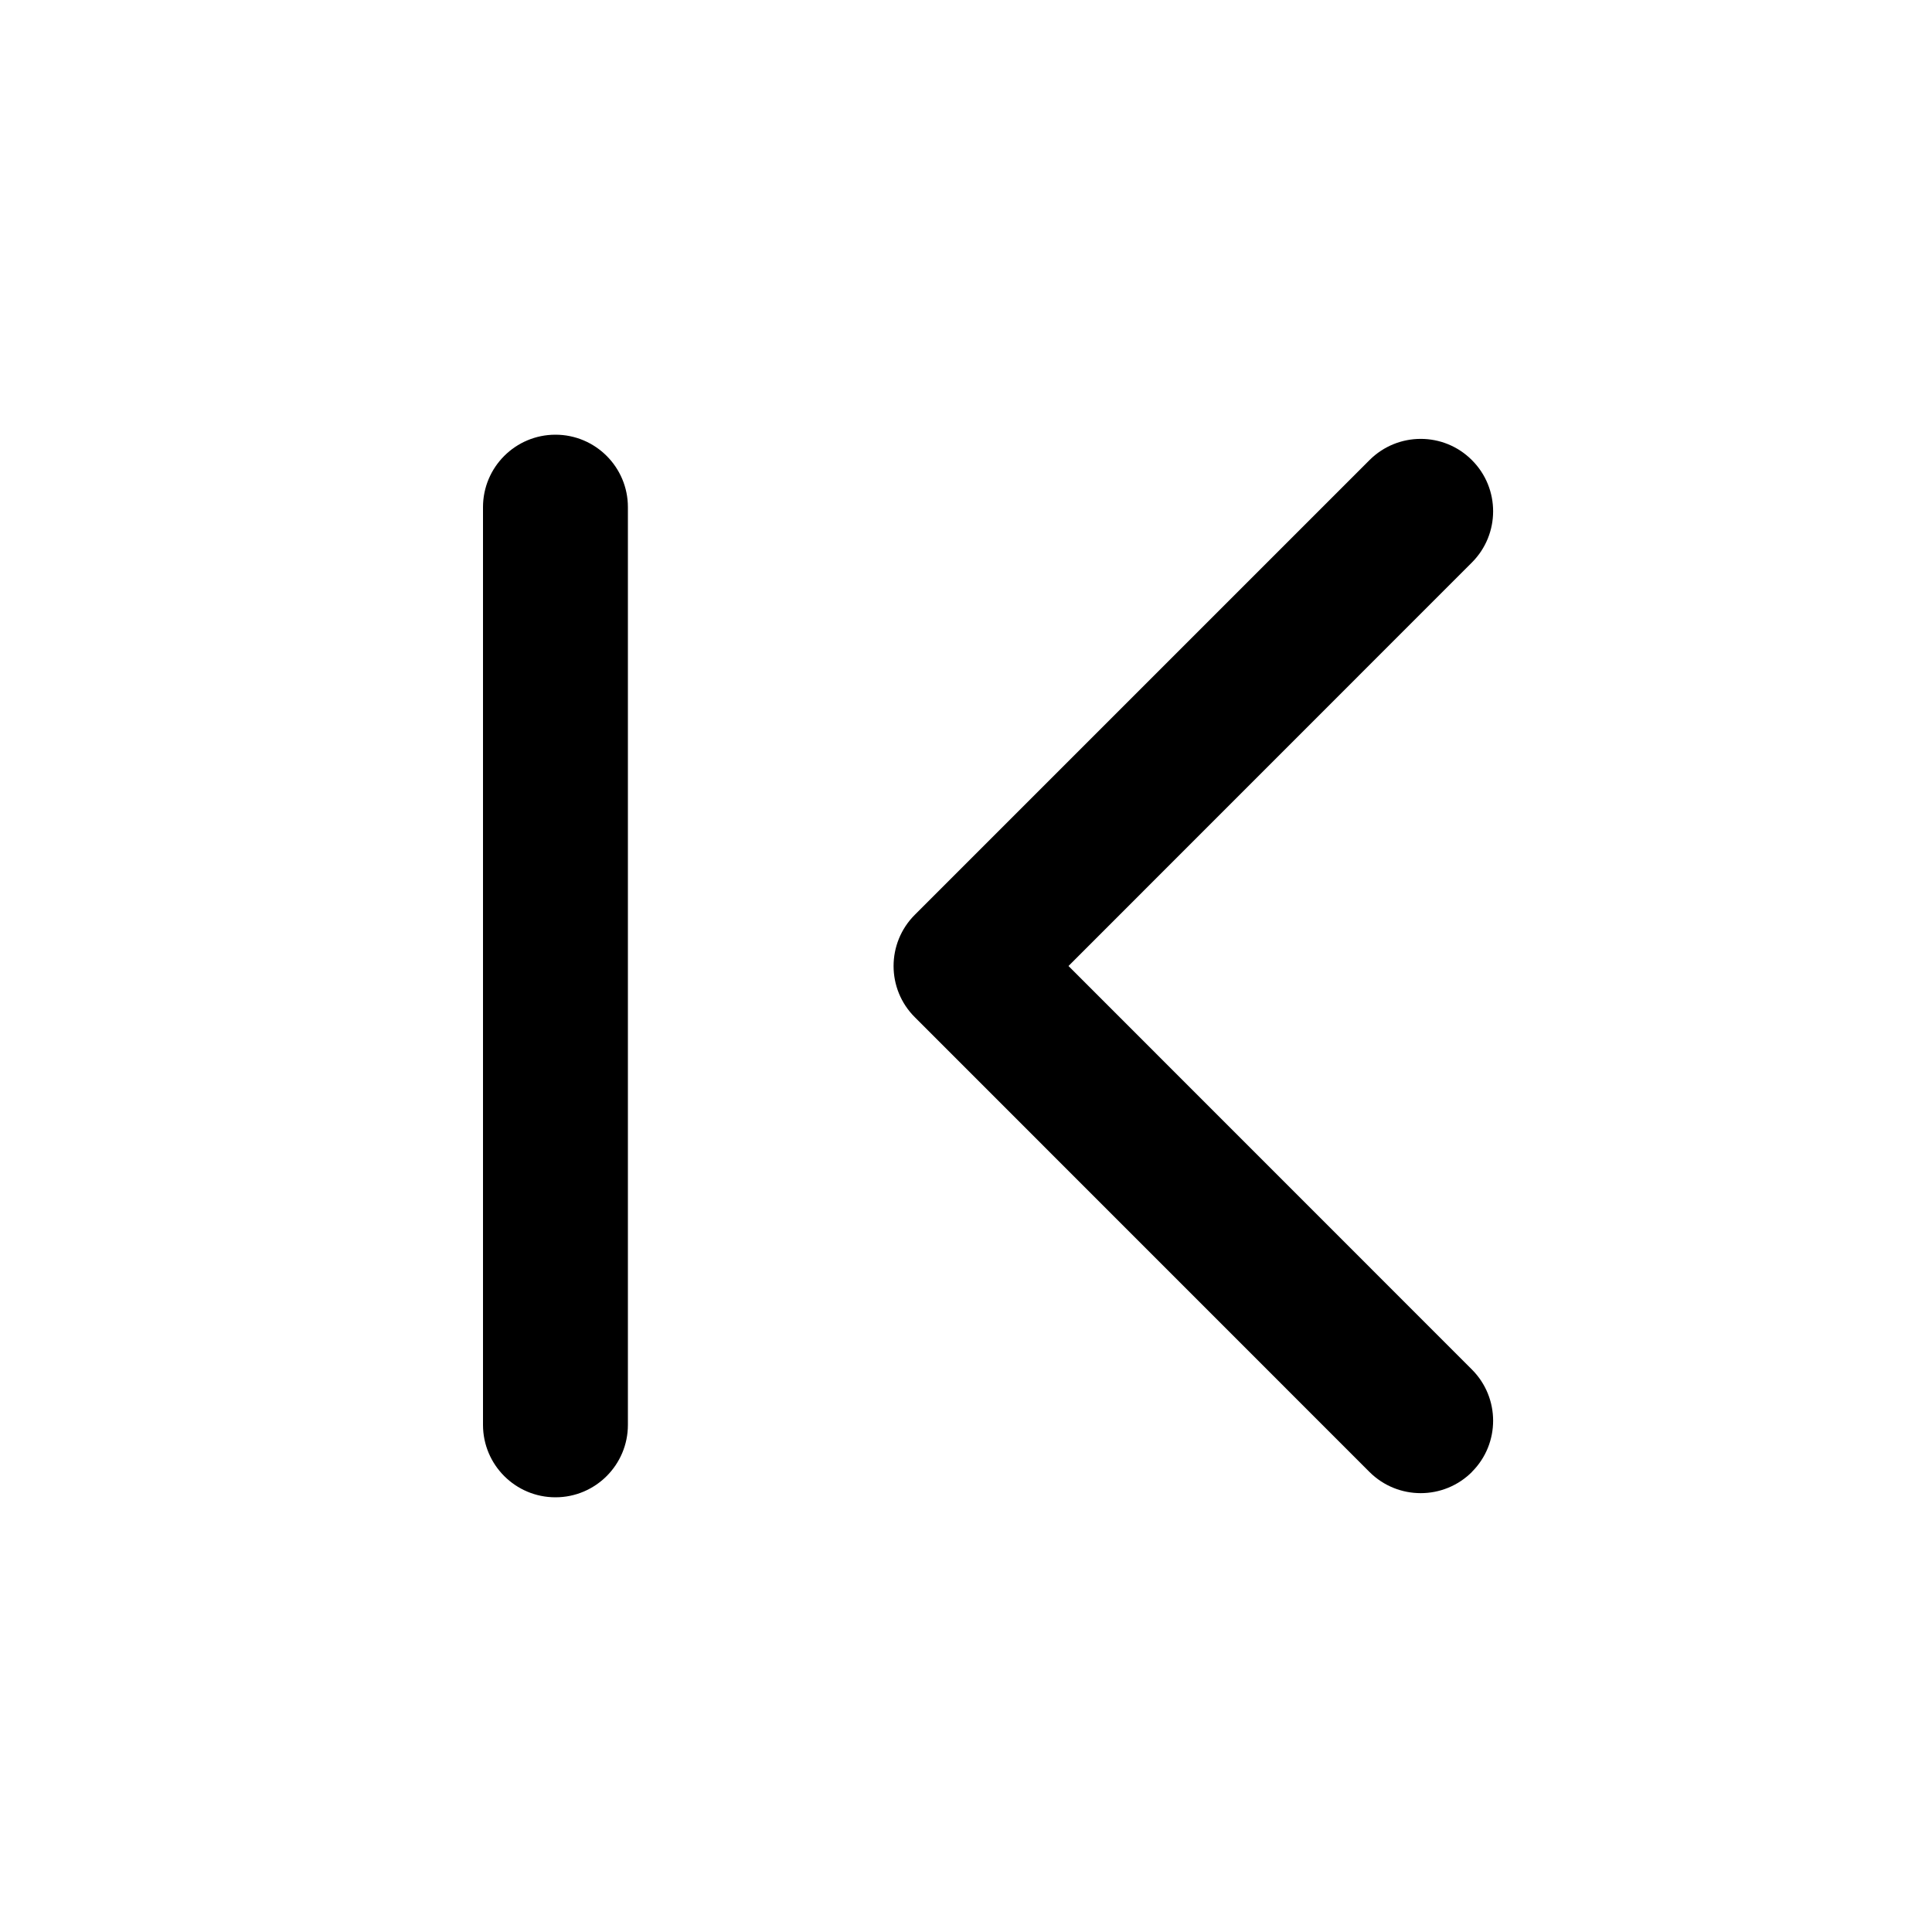 <svg xmlns="http://www.w3.org/2000/svg" viewBox="0 0 20 20"><path fill-rule="evenodd" d="M15.237 15.238c-.293.292-.767.292-1.06 0l-4.707-4.708c-.293-.292-.293-.767 0-1.06l4.707-4.707c.293-.293.768-.293 1.06 0 .293.292.293.767 0 1.06l-4.176 4.177 4.176 4.177c.293.293.293.768 0 1.06Z"/><path fill-rule="evenodd" d="M5.75 4.5c.414 0 .75.336.75.75v9.5c0 .414-.336.75-.75.75s-.75-.336-.75-.75v-9.5c0-.414.336-.75.75-.75Z"/></svg>